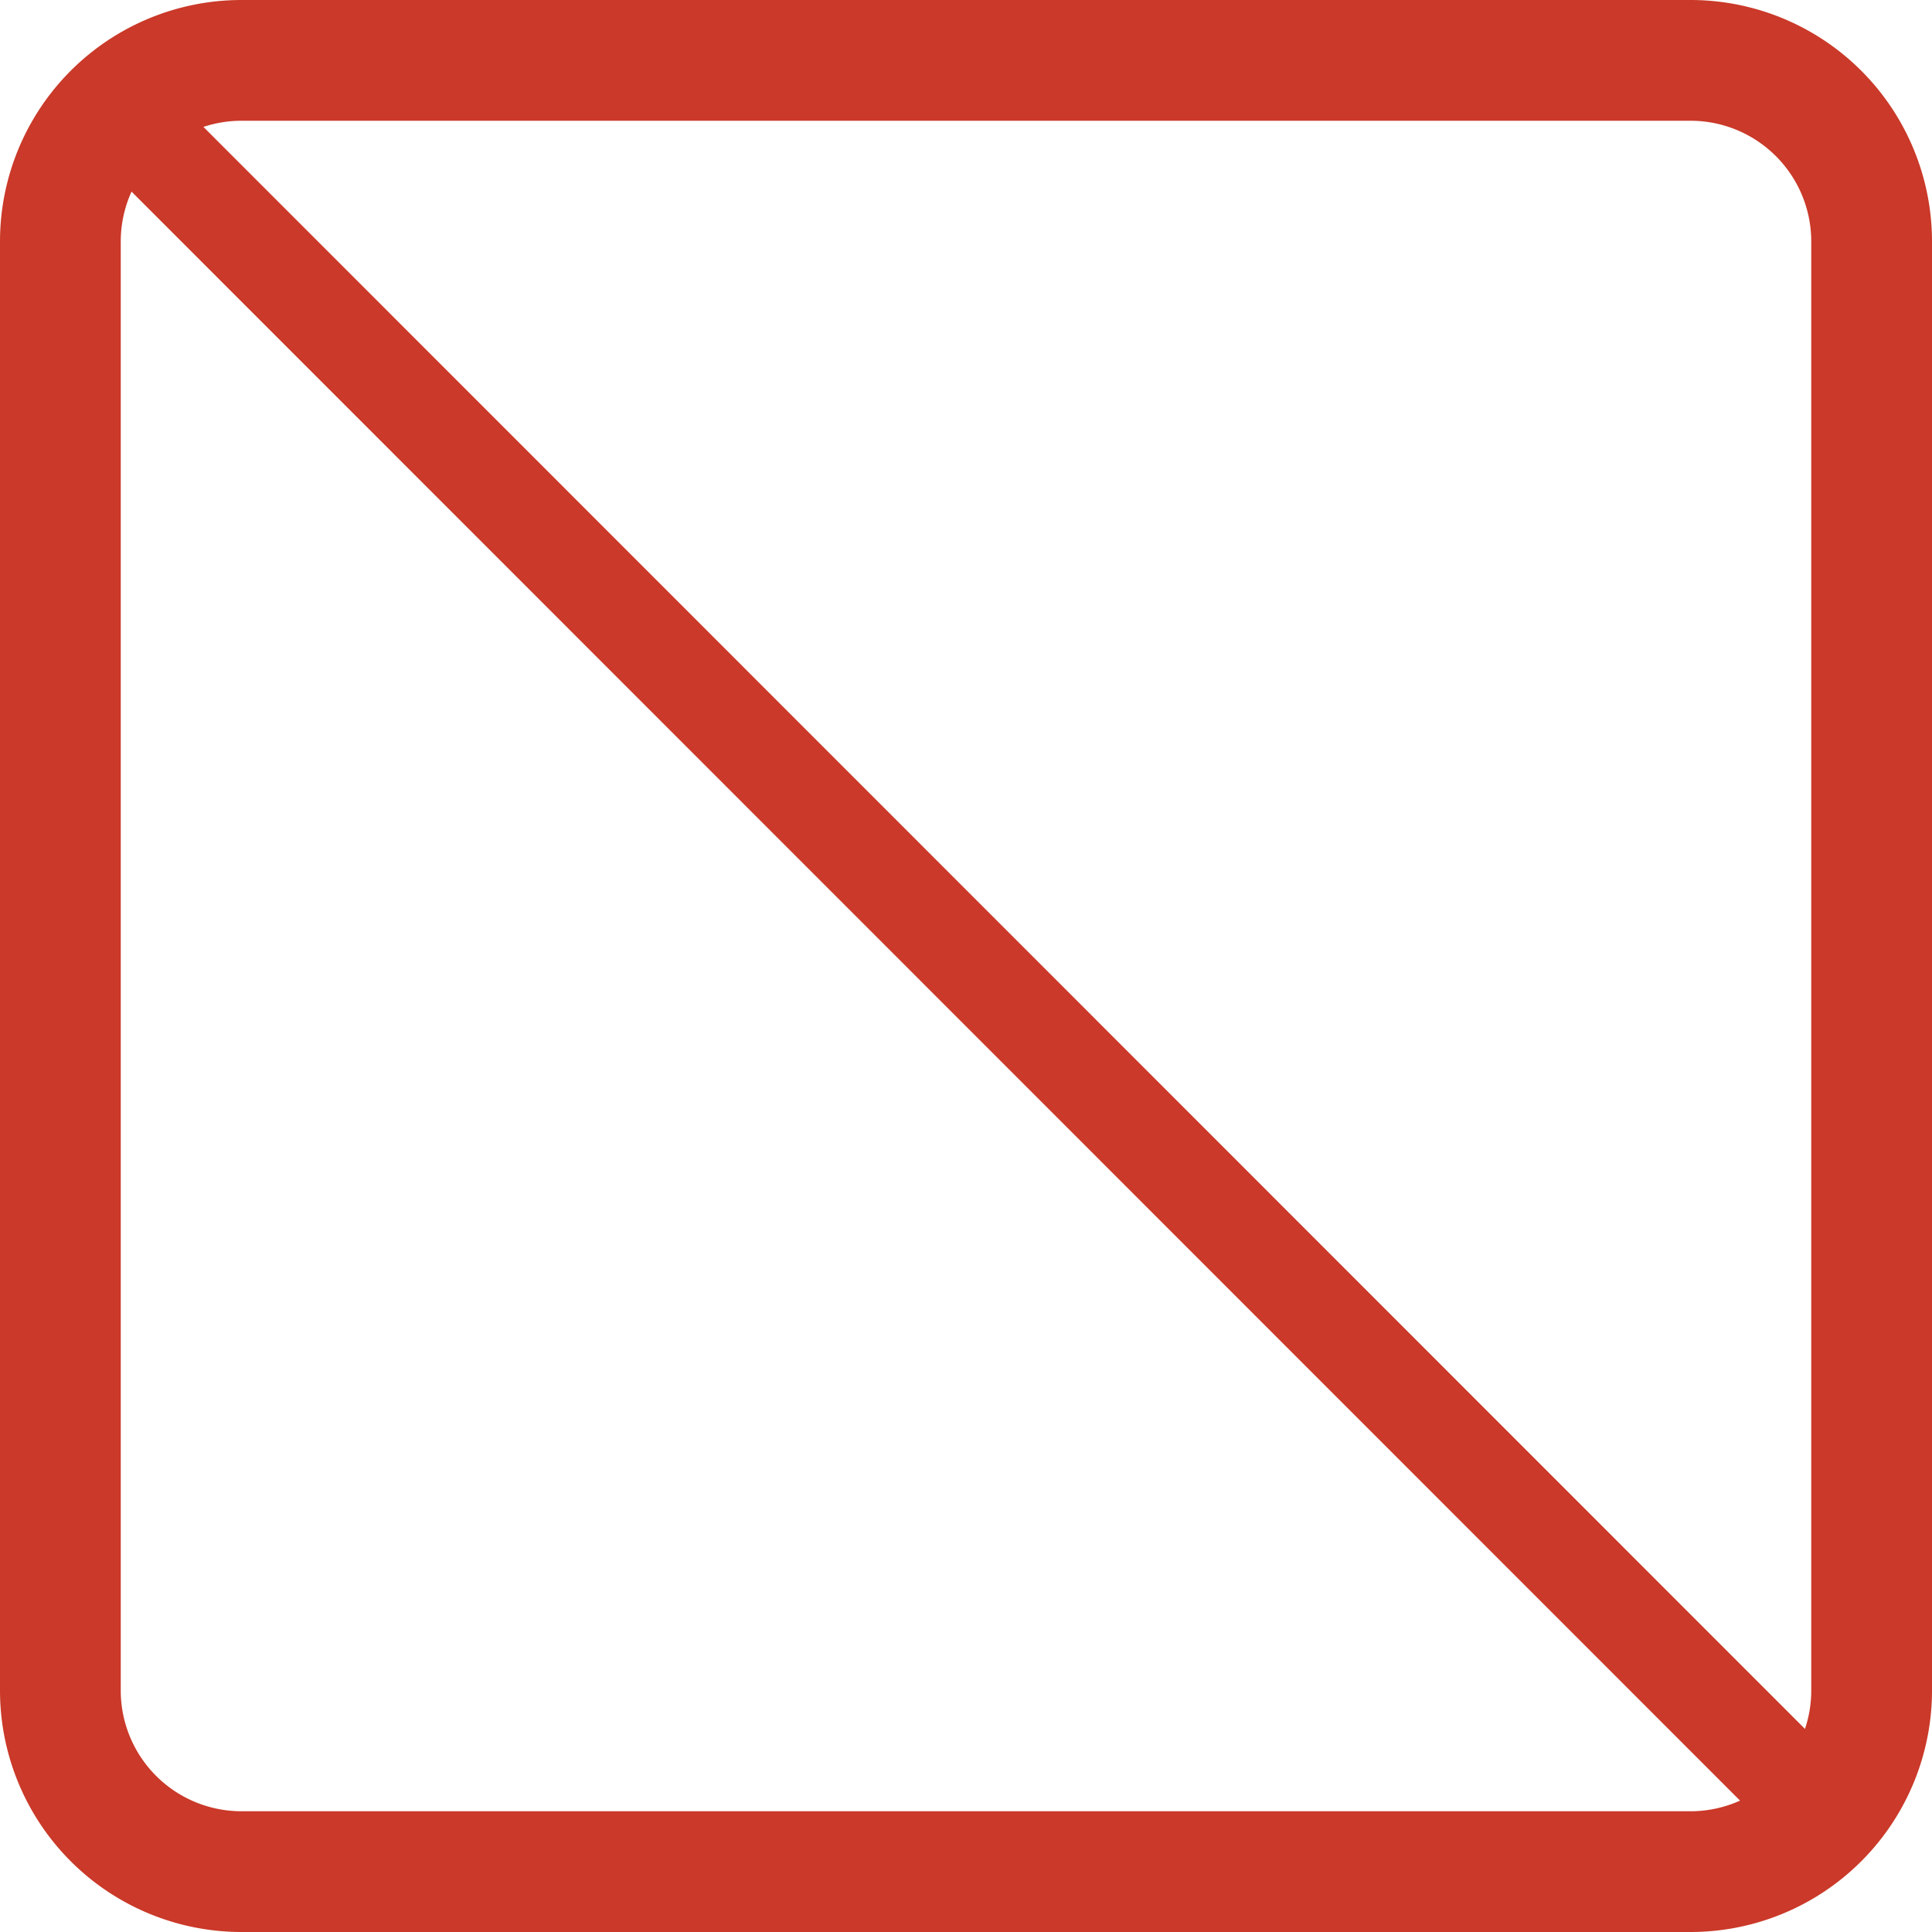 <svg xmlns="http://www.w3.org/2000/svg" viewBox="0 0 40 40"><title>Not allowed</title><path d="M35,2.5A2.5,2.5,0,0,1,37.5,5V35A2.5,2.5,0,0,1,35,37.5H5A2.5,2.5,0,0,1,2.5,35V5A2.5,2.5,0,0,1,5,2.5H35M35,0H5A5,5,0,0,0,0,5V35a5,5,0,0,0,5,5H35a5,5,0,0,0,5-5V5A5,5,0,0,0,35,0Z" fill="#ca3929"/><line x1="2.98" y1="2.81" x2="37.15" y2="36.99" fill="none" stroke="#ca3929" stroke-miterlimit="10" stroke-width="2"/></svg>